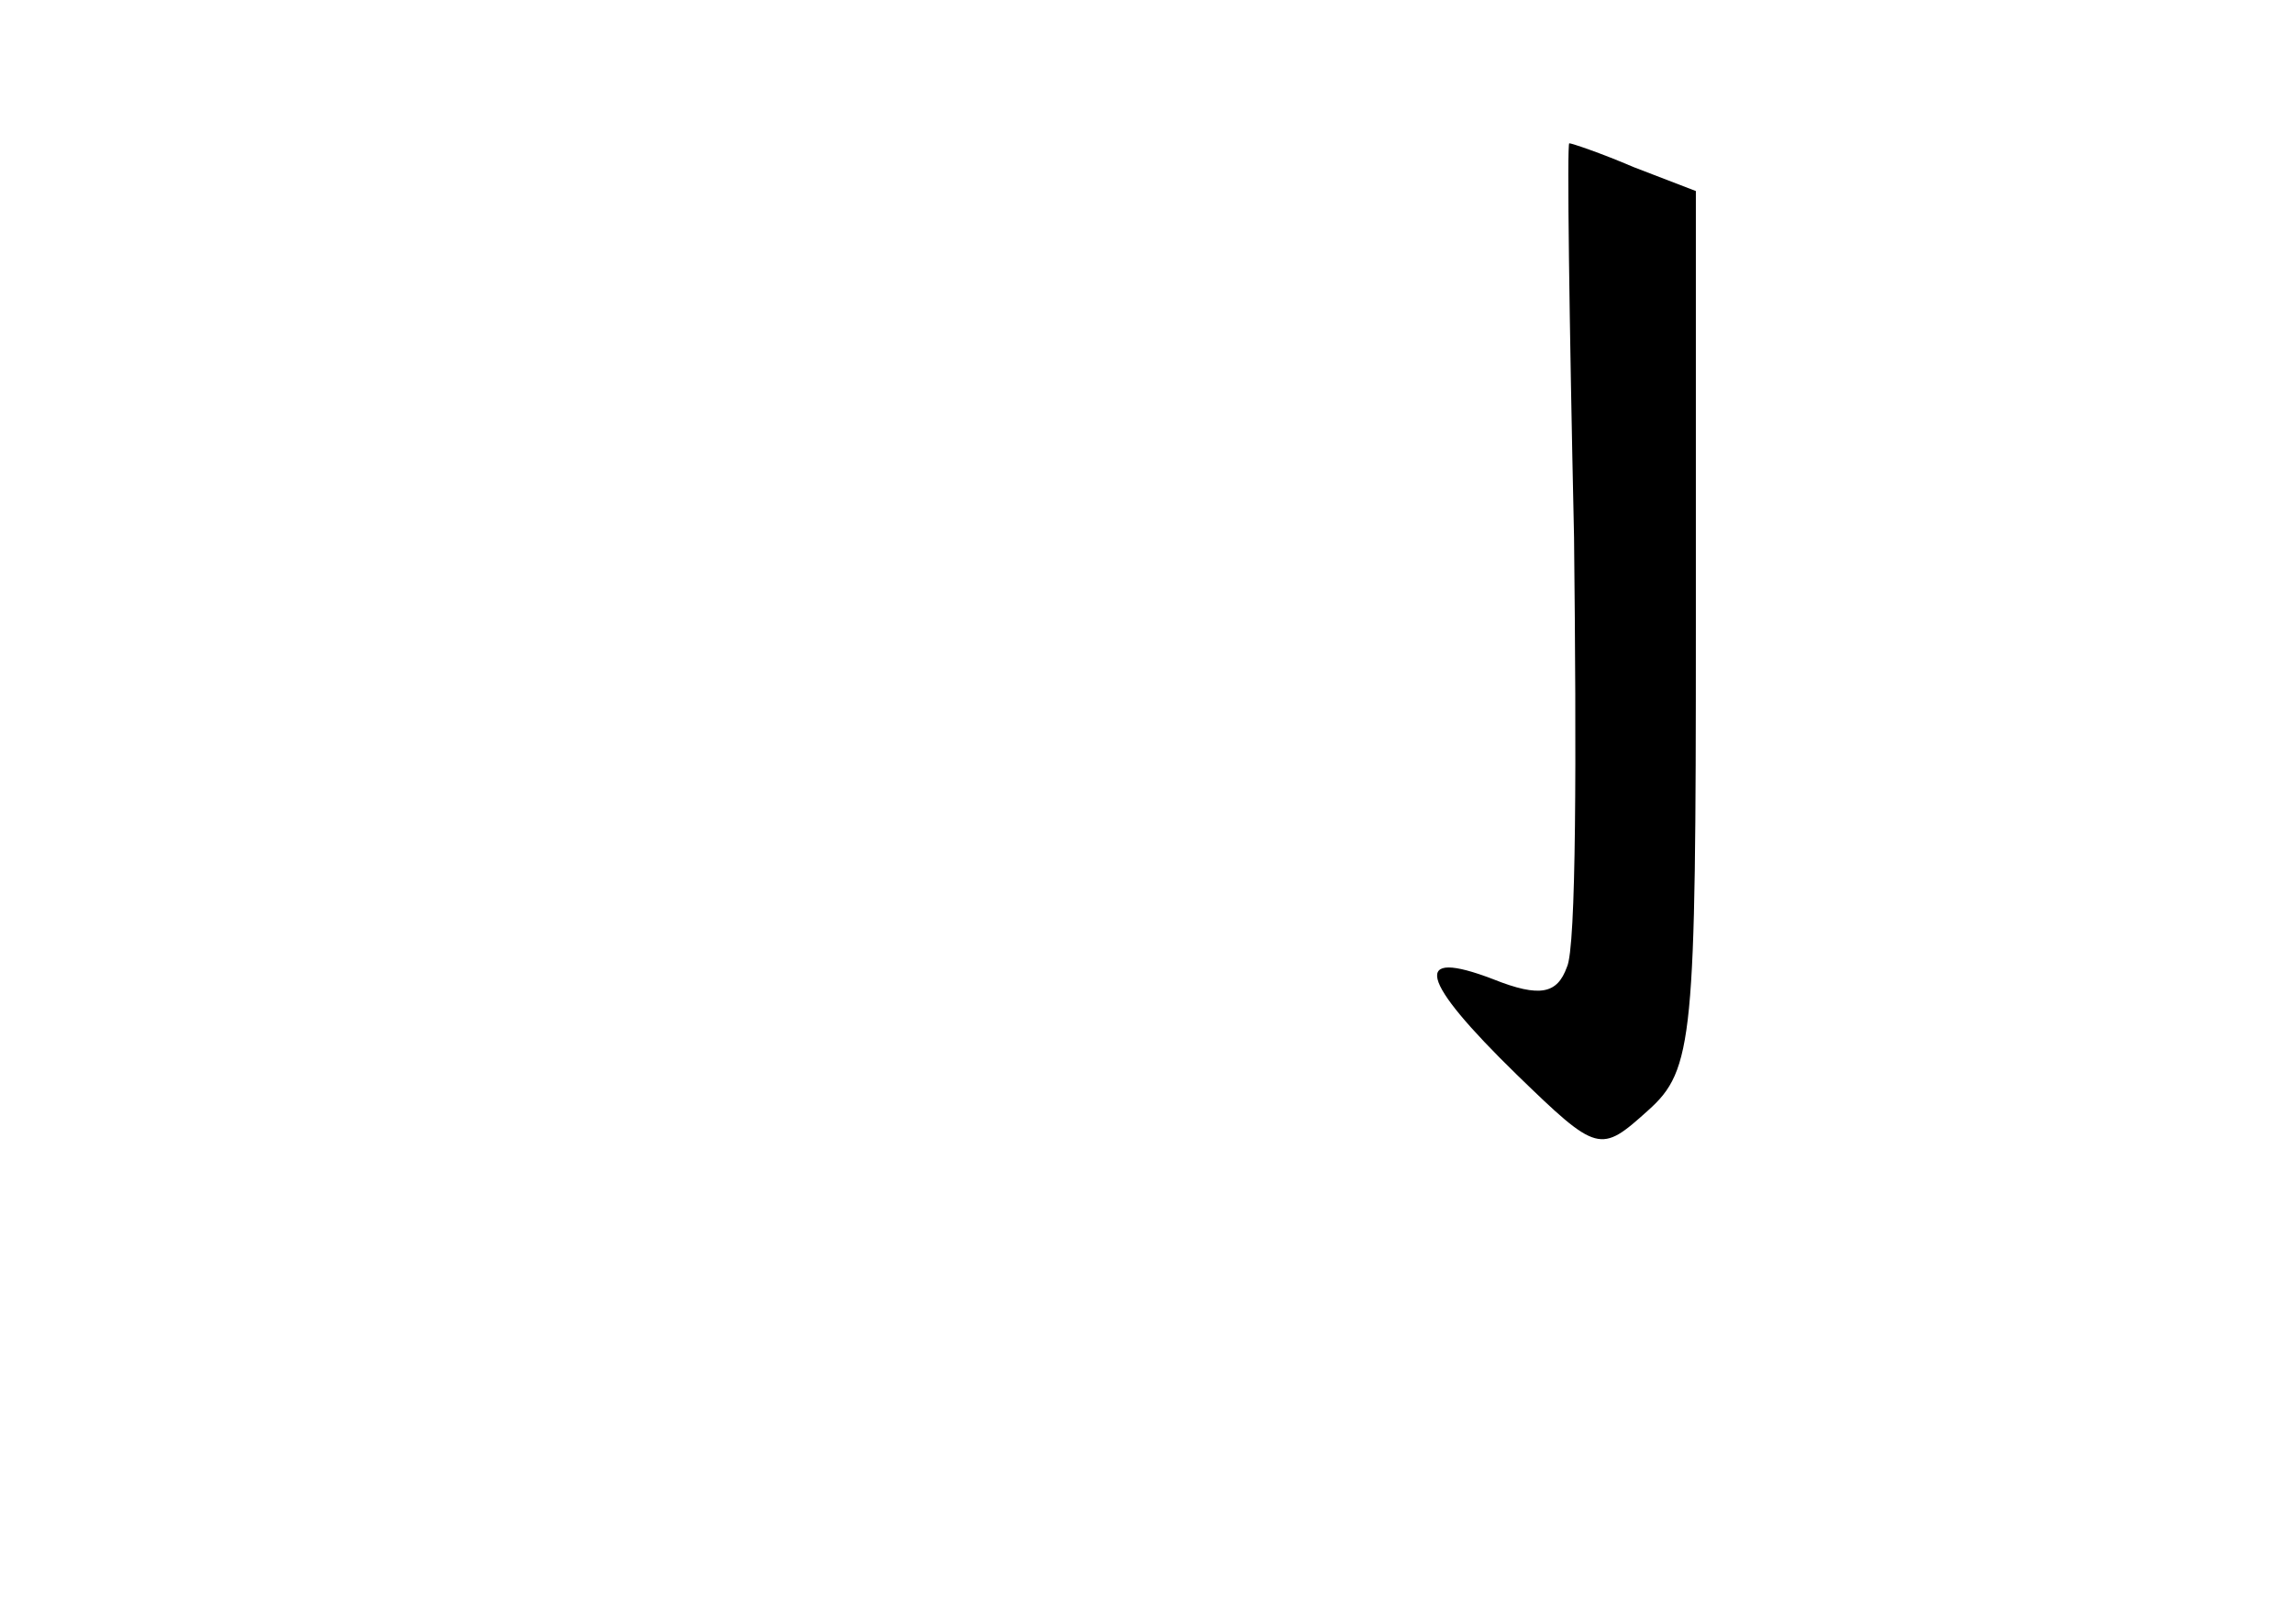 <?xml version="1.0" standalone="no"?>
<!DOCTYPE svg PUBLIC "-//W3C//DTD SVG 20010904//EN"
 "http://www.w3.org/TR/2001/REC-SVG-20010904/DTD/svg10.dtd">
<svg version="1.0" xmlns="http://www.w3.org/2000/svg"
 width="96pt" height="68pt" viewBox="0 0 96 68"
 preserveAspectRatio="xMidYMid meet">
<g transform="translate(0,68) scale(0.1,-0.1)"
fill="#000000" stroke="none">
<path d="M659 455 c1 -91 1 -172 -3 -180 -4 -11 -11 -13 -31 -5 -34 13 -31 0
10 -40 34 -33 35 -33 55 -15 19 17 20 30 20 202 l0 183 -26 10 c-14 6 -26 10
-27 10 -1 0 0 -74 2 -165z"/>
</g>
</svg>
